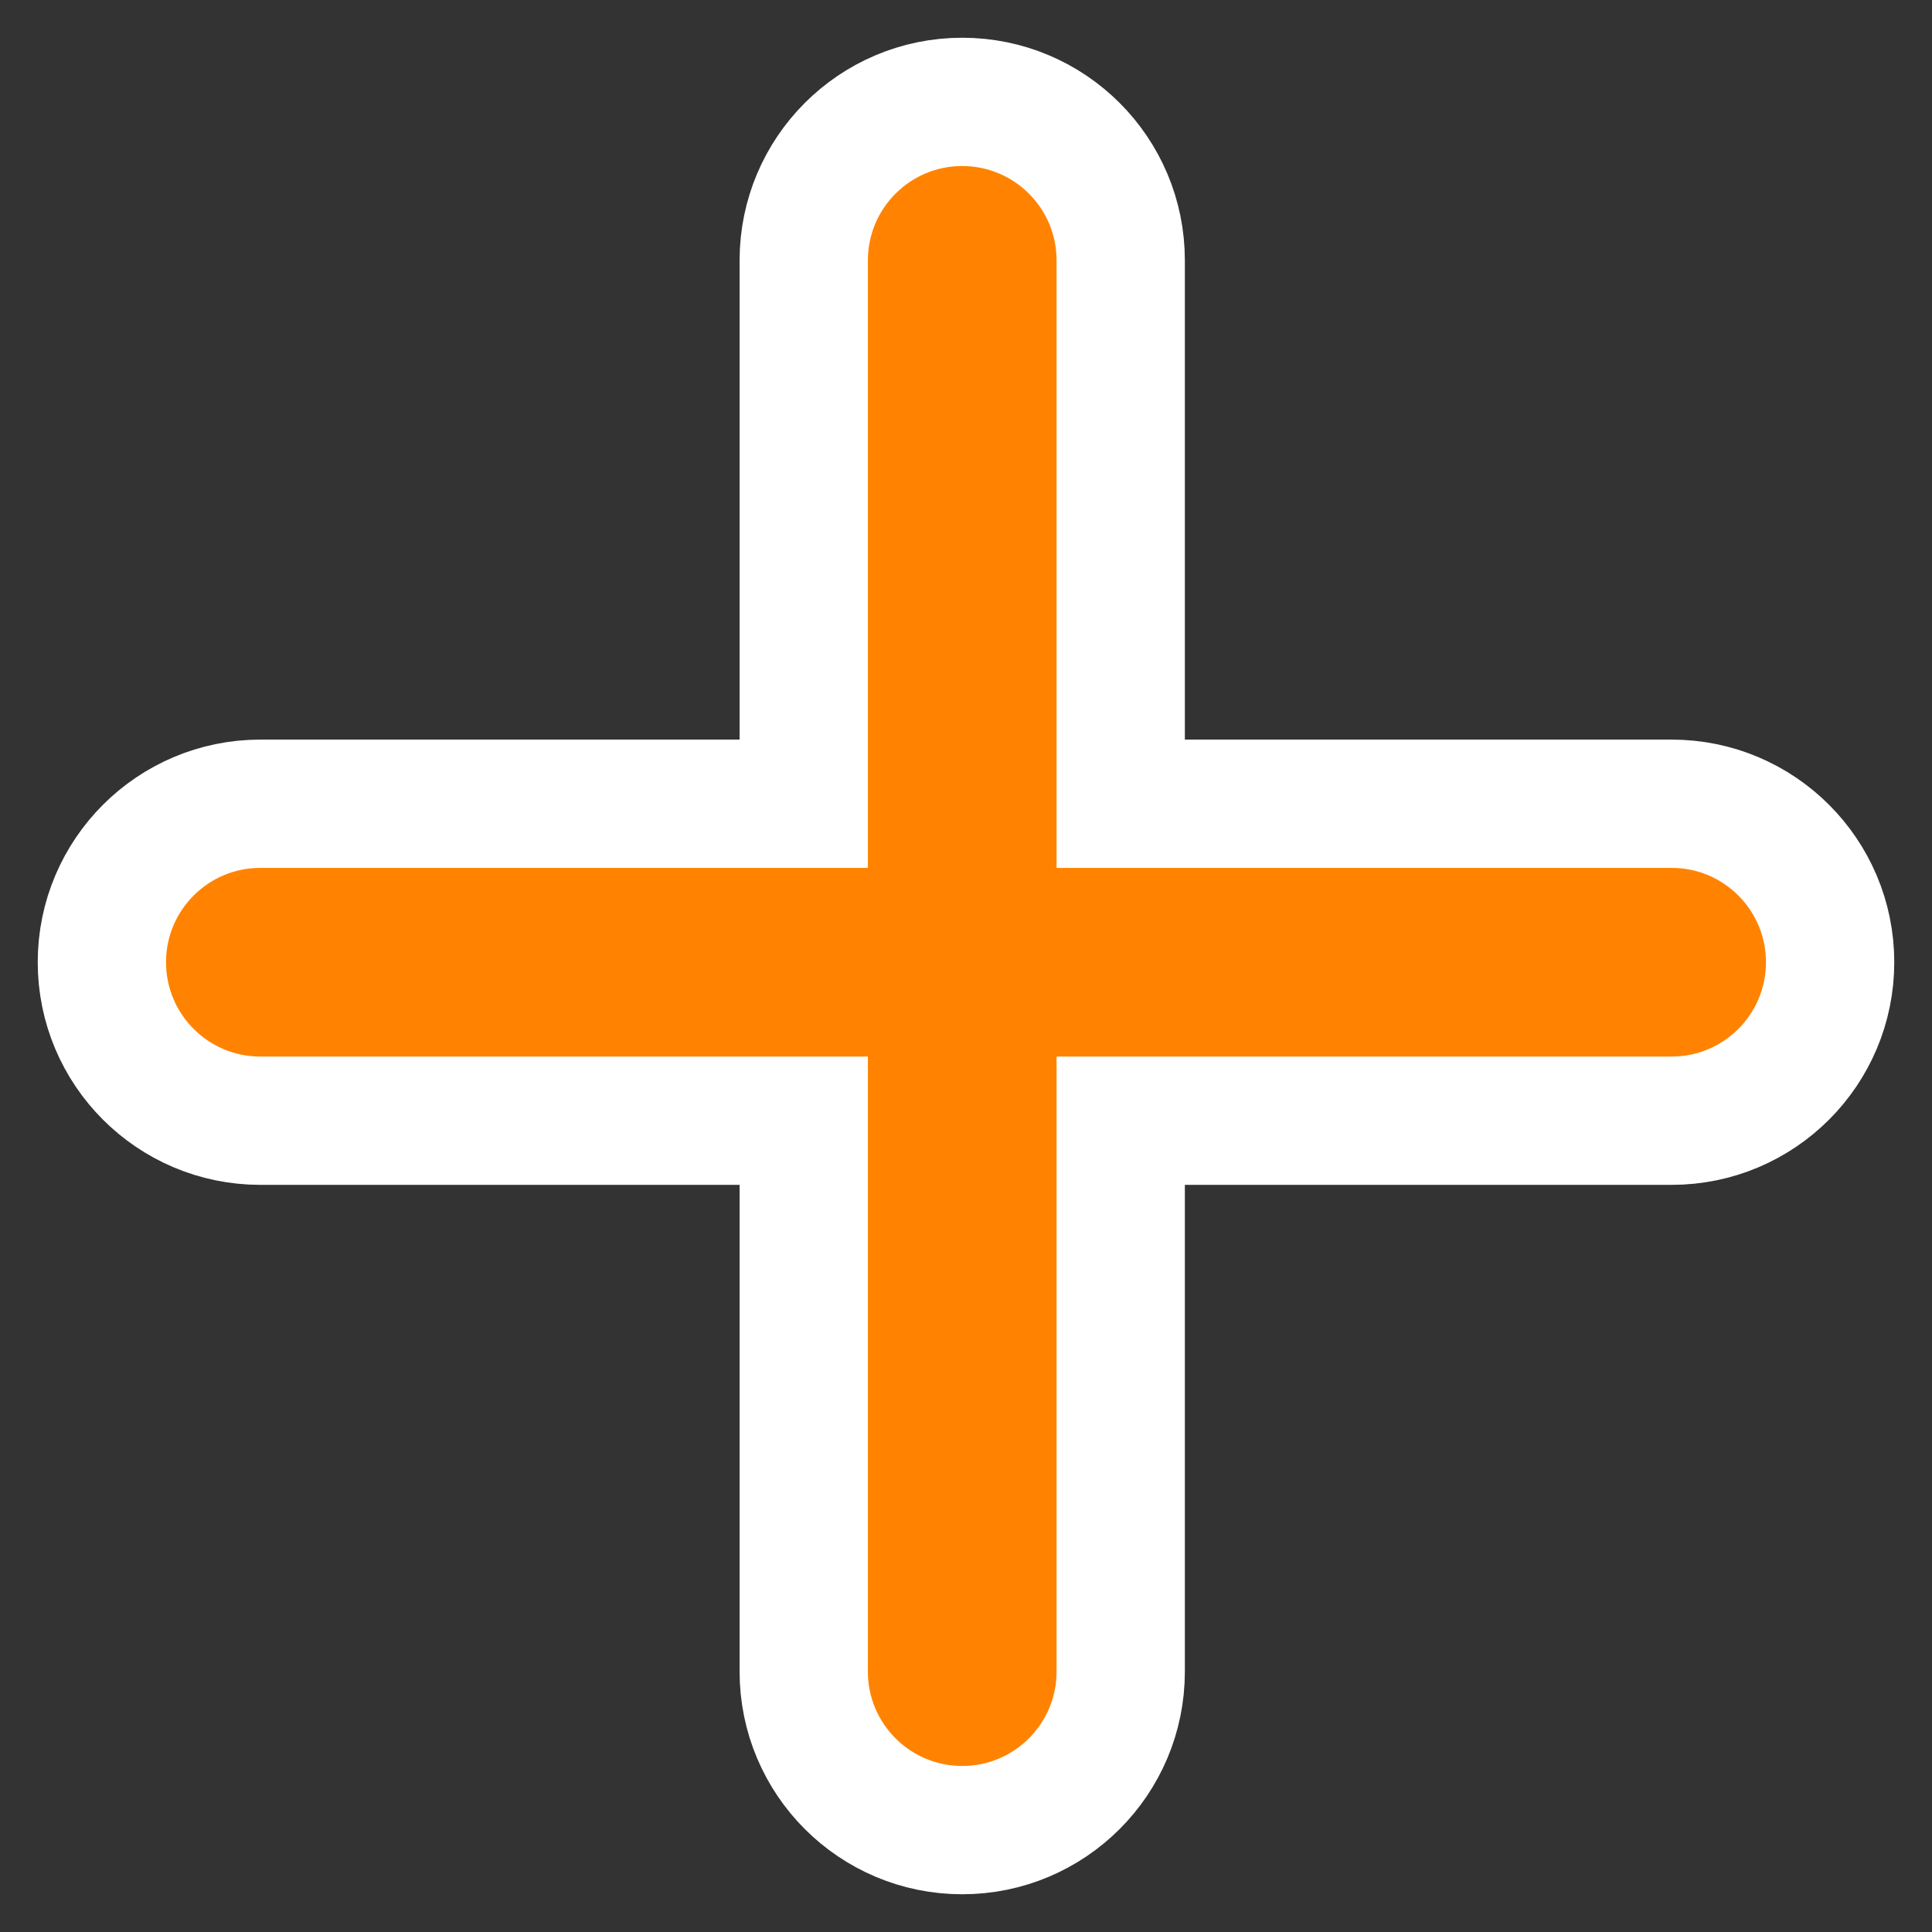 <svg width="256" height="256" viewBox="0 0 256 256" fill="none" xmlns="http://www.w3.org/2000/svg">
<rect x="0" y="0" width="256" height="256" fill="#333333" stroke="none"/>
<path d="M148.5 34.5C148.5 22.902 139.098 13.5 127.5 13.5C115.902 13.5 106.5 22.902 106.5 34.5V106.5H34.5C22.902 106.5 13.5 115.902 13.5 127.5C13.5 139.098 22.902 148.5 34.5 148.5H106.5V221.5C106.5 233.098 115.902 242.5 127.5 242.5C139.098 242.5 148.5 233.098 148.5 221.5V148.5H221.5C233.098 148.5 242.5 139.098 242.5 127.5C242.5 115.902 233.098 106.5 221.5 106.5H148.5V34.5Z" fill="#FF8300" stroke="#FFFFFF" stroke-width="17" stroke-linecap="round"/>
</svg>
